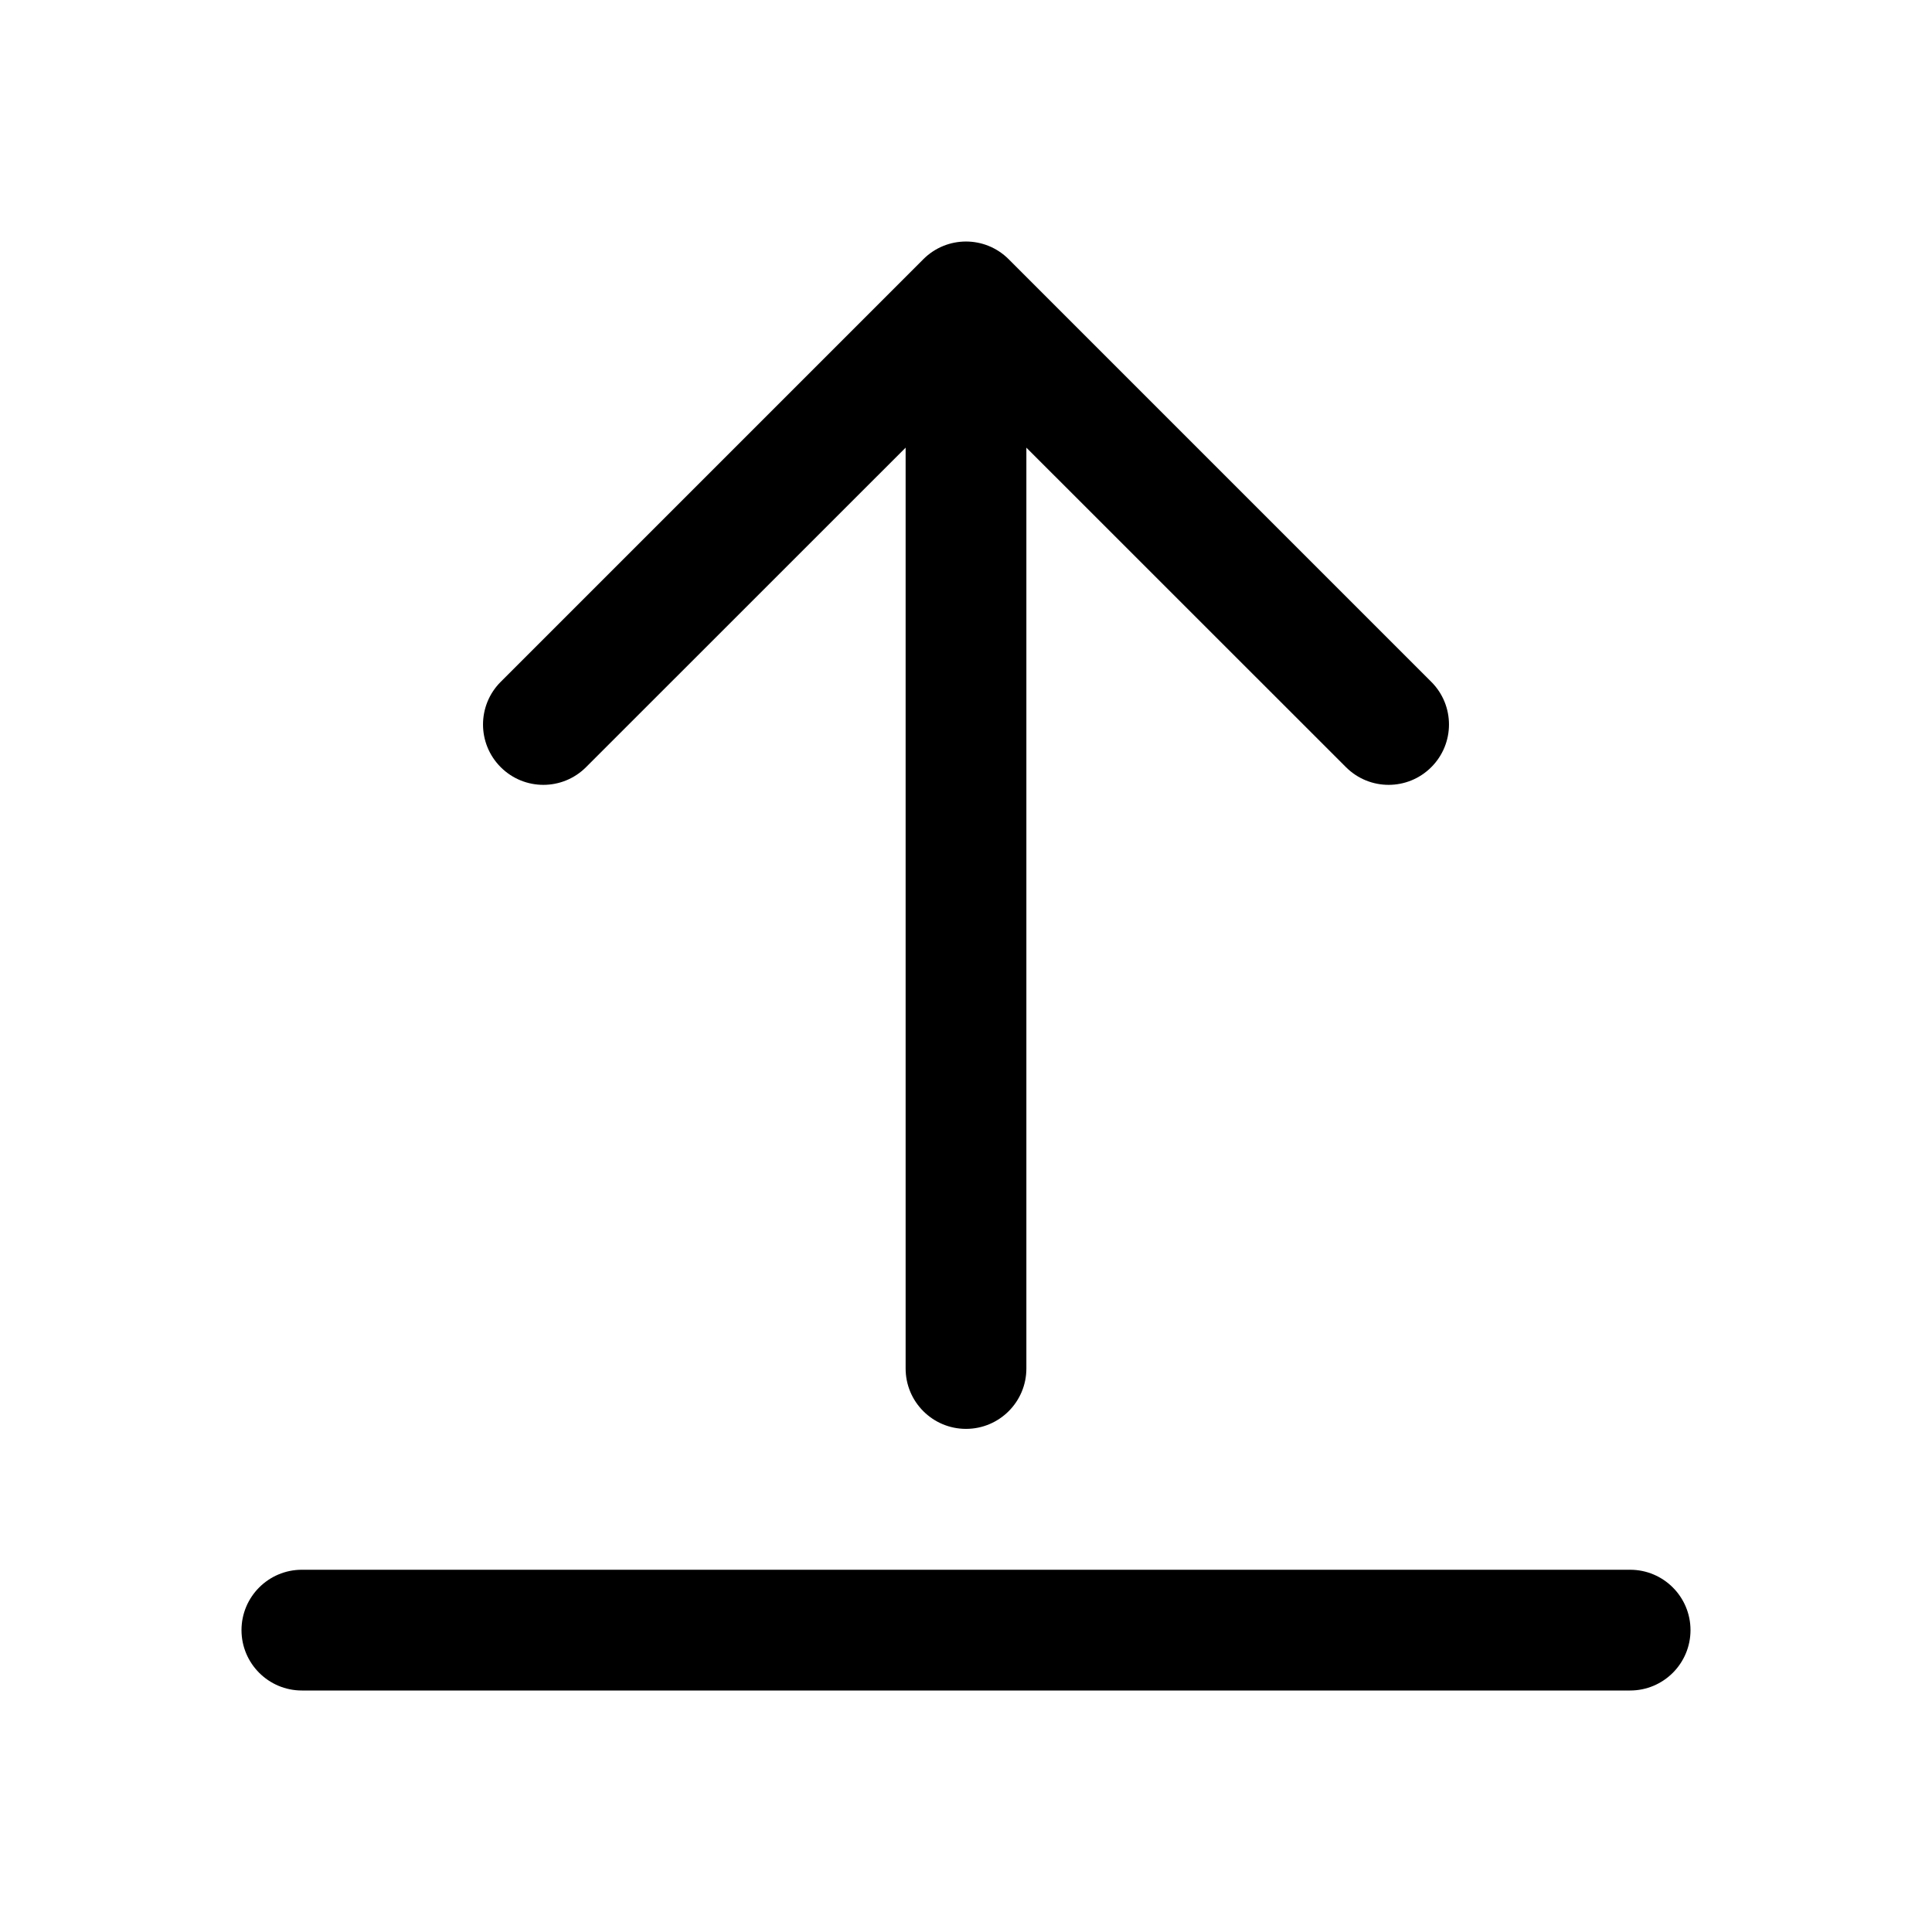 <svg width="24" height="24" viewBox="0 0 24 24" fill="currentColor" xmlns="http://www.w3.org/2000/svg"><path d="M17.78 9.53C17.487 9.823 17.013 9.823 16.72 9.53L12.75 5.561L12.75 17C12.75 17.414 12.414 17.75 12 17.75C11.586 17.75 11.25 17.414 11.25 17L11.25 5.561L7.28 9.53C6.987 9.823 6.513 9.823 6.22 9.53C5.927 9.237 5.927 8.763 6.22 8.47L11.47 3.22C11.763 2.927 12.237 2.927 12.53 3.22L17.78 8.47C18.073 8.763 18.073 9.237 17.78 9.53Z"/><path d="M3.75 19.5C3.336 19.5 3 19.836 3 20.25C3 20.664 3.336 21 3.75 21H20.25C20.664 21 21 20.664 21 20.25C21 19.836 20.664 19.5 20.25 19.5H3.75Z"/></svg>